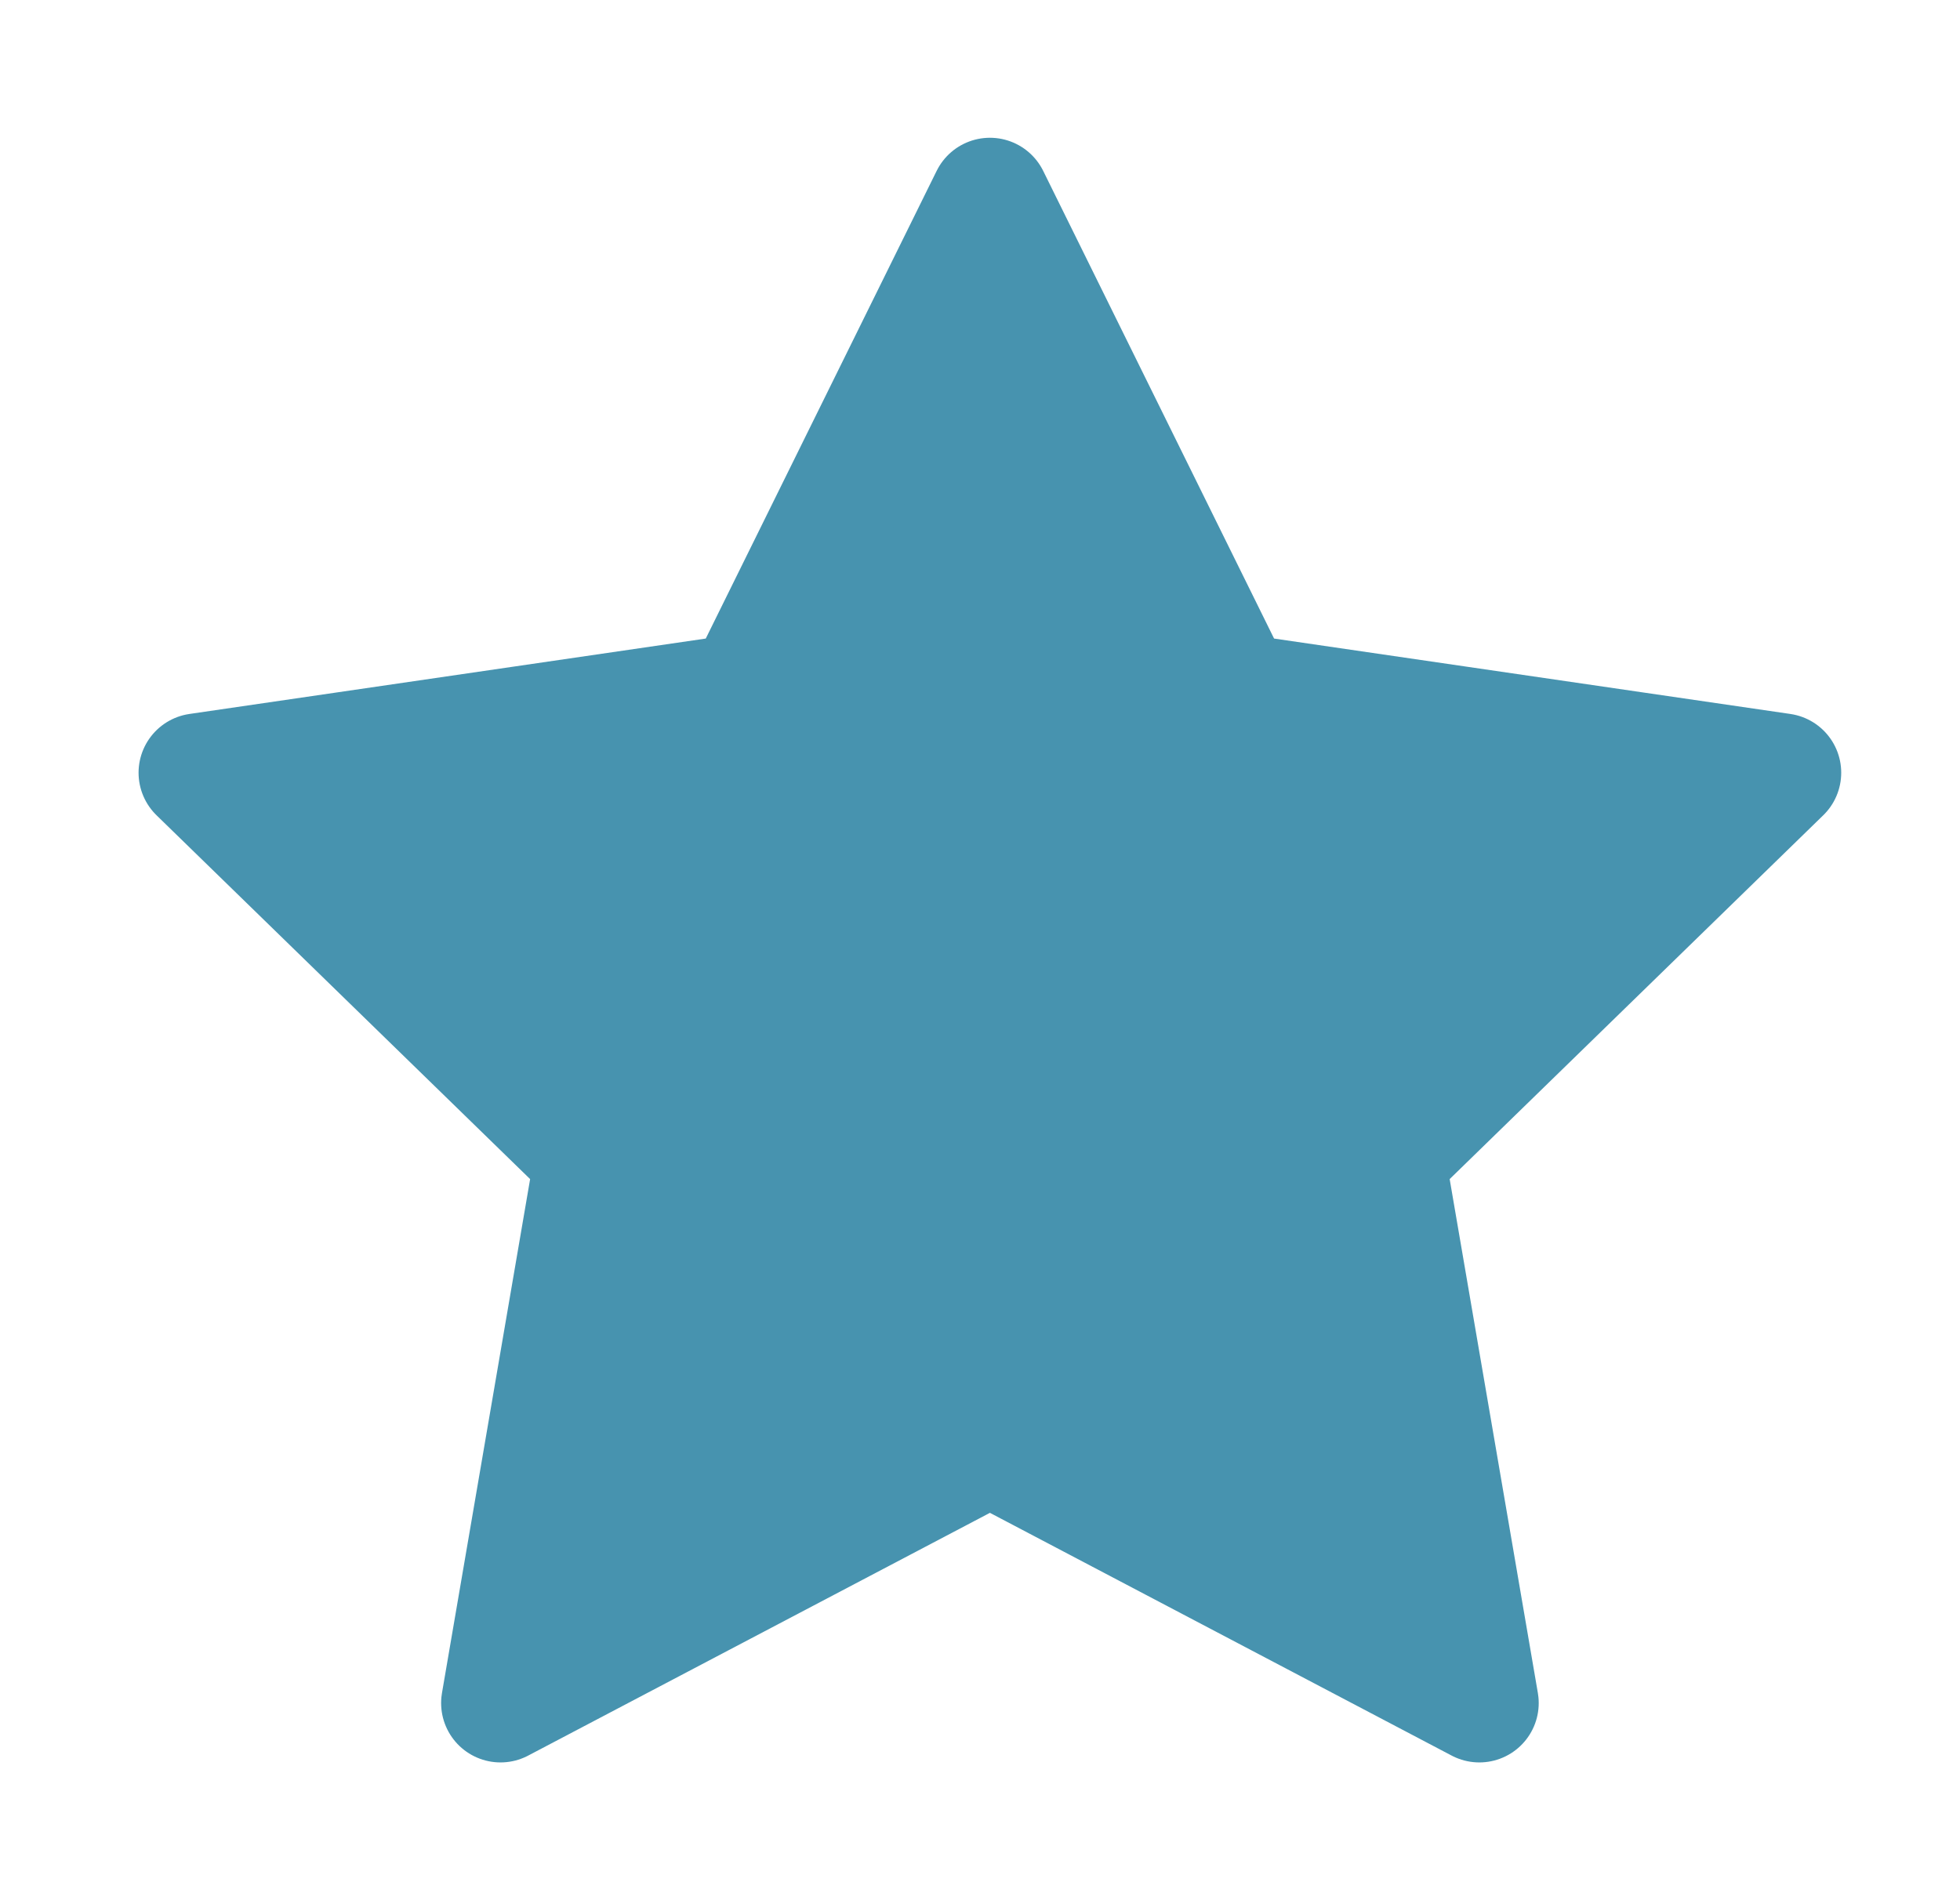 <svg xmlns="http://www.w3.org/2000/svg" width="33" height="32" fill="none" viewBox="0 0 33 32">
  <path fill="#4793AF" stroke="#4793AF" stroke-linecap="round" stroke-linejoin="round" stroke-width="2" d="m16.667 3.32 4.12 8.347L30 13.013l-6.667 6.494 1.574 9.173-8.24-4.333-8.24 4.333L10 19.507l-6.667-6.494 9.214-1.346 4.12-8.347Z"/>
</svg>
